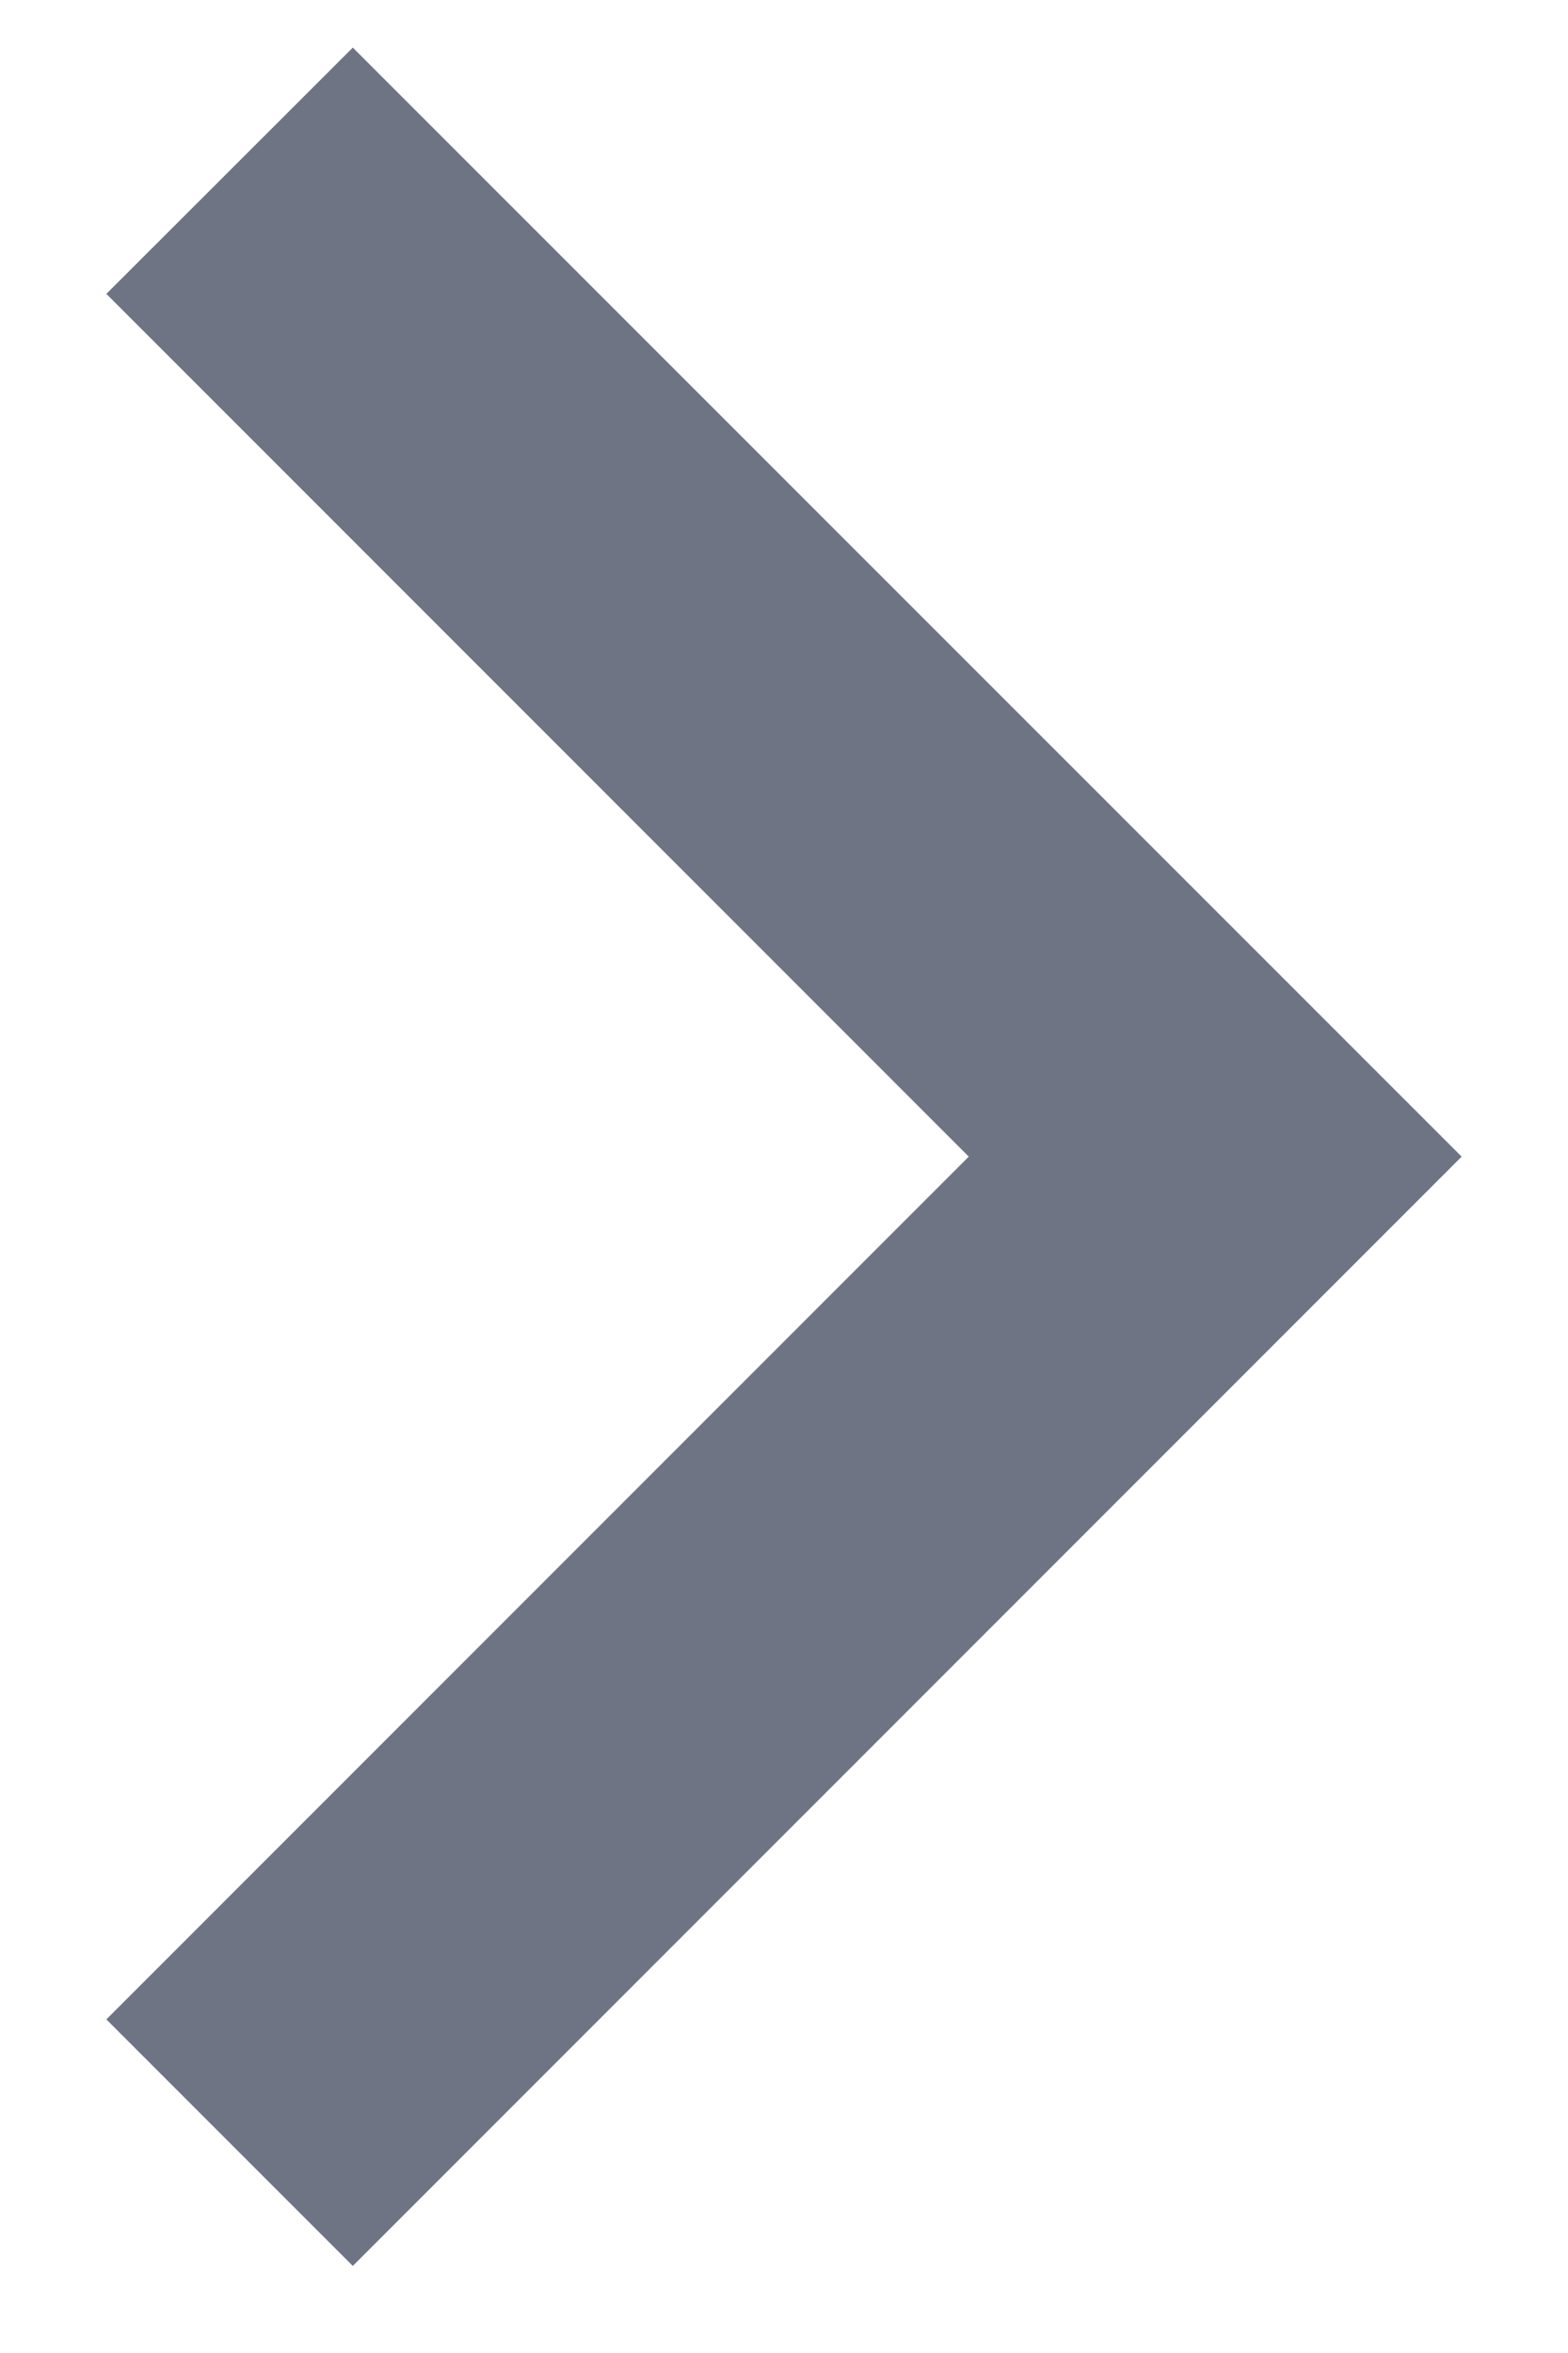 <svg width="6" height="9" viewBox="0 0 6 9" fill="none" xmlns="http://www.w3.org/2000/svg">
<path d="M3.707 4.424L0.407 7.724L1.35 8.667L5.593 4.424L1.35 0.182L0.407 1.124L3.707 4.424Z" fill="#6F7485"/>
</svg>
